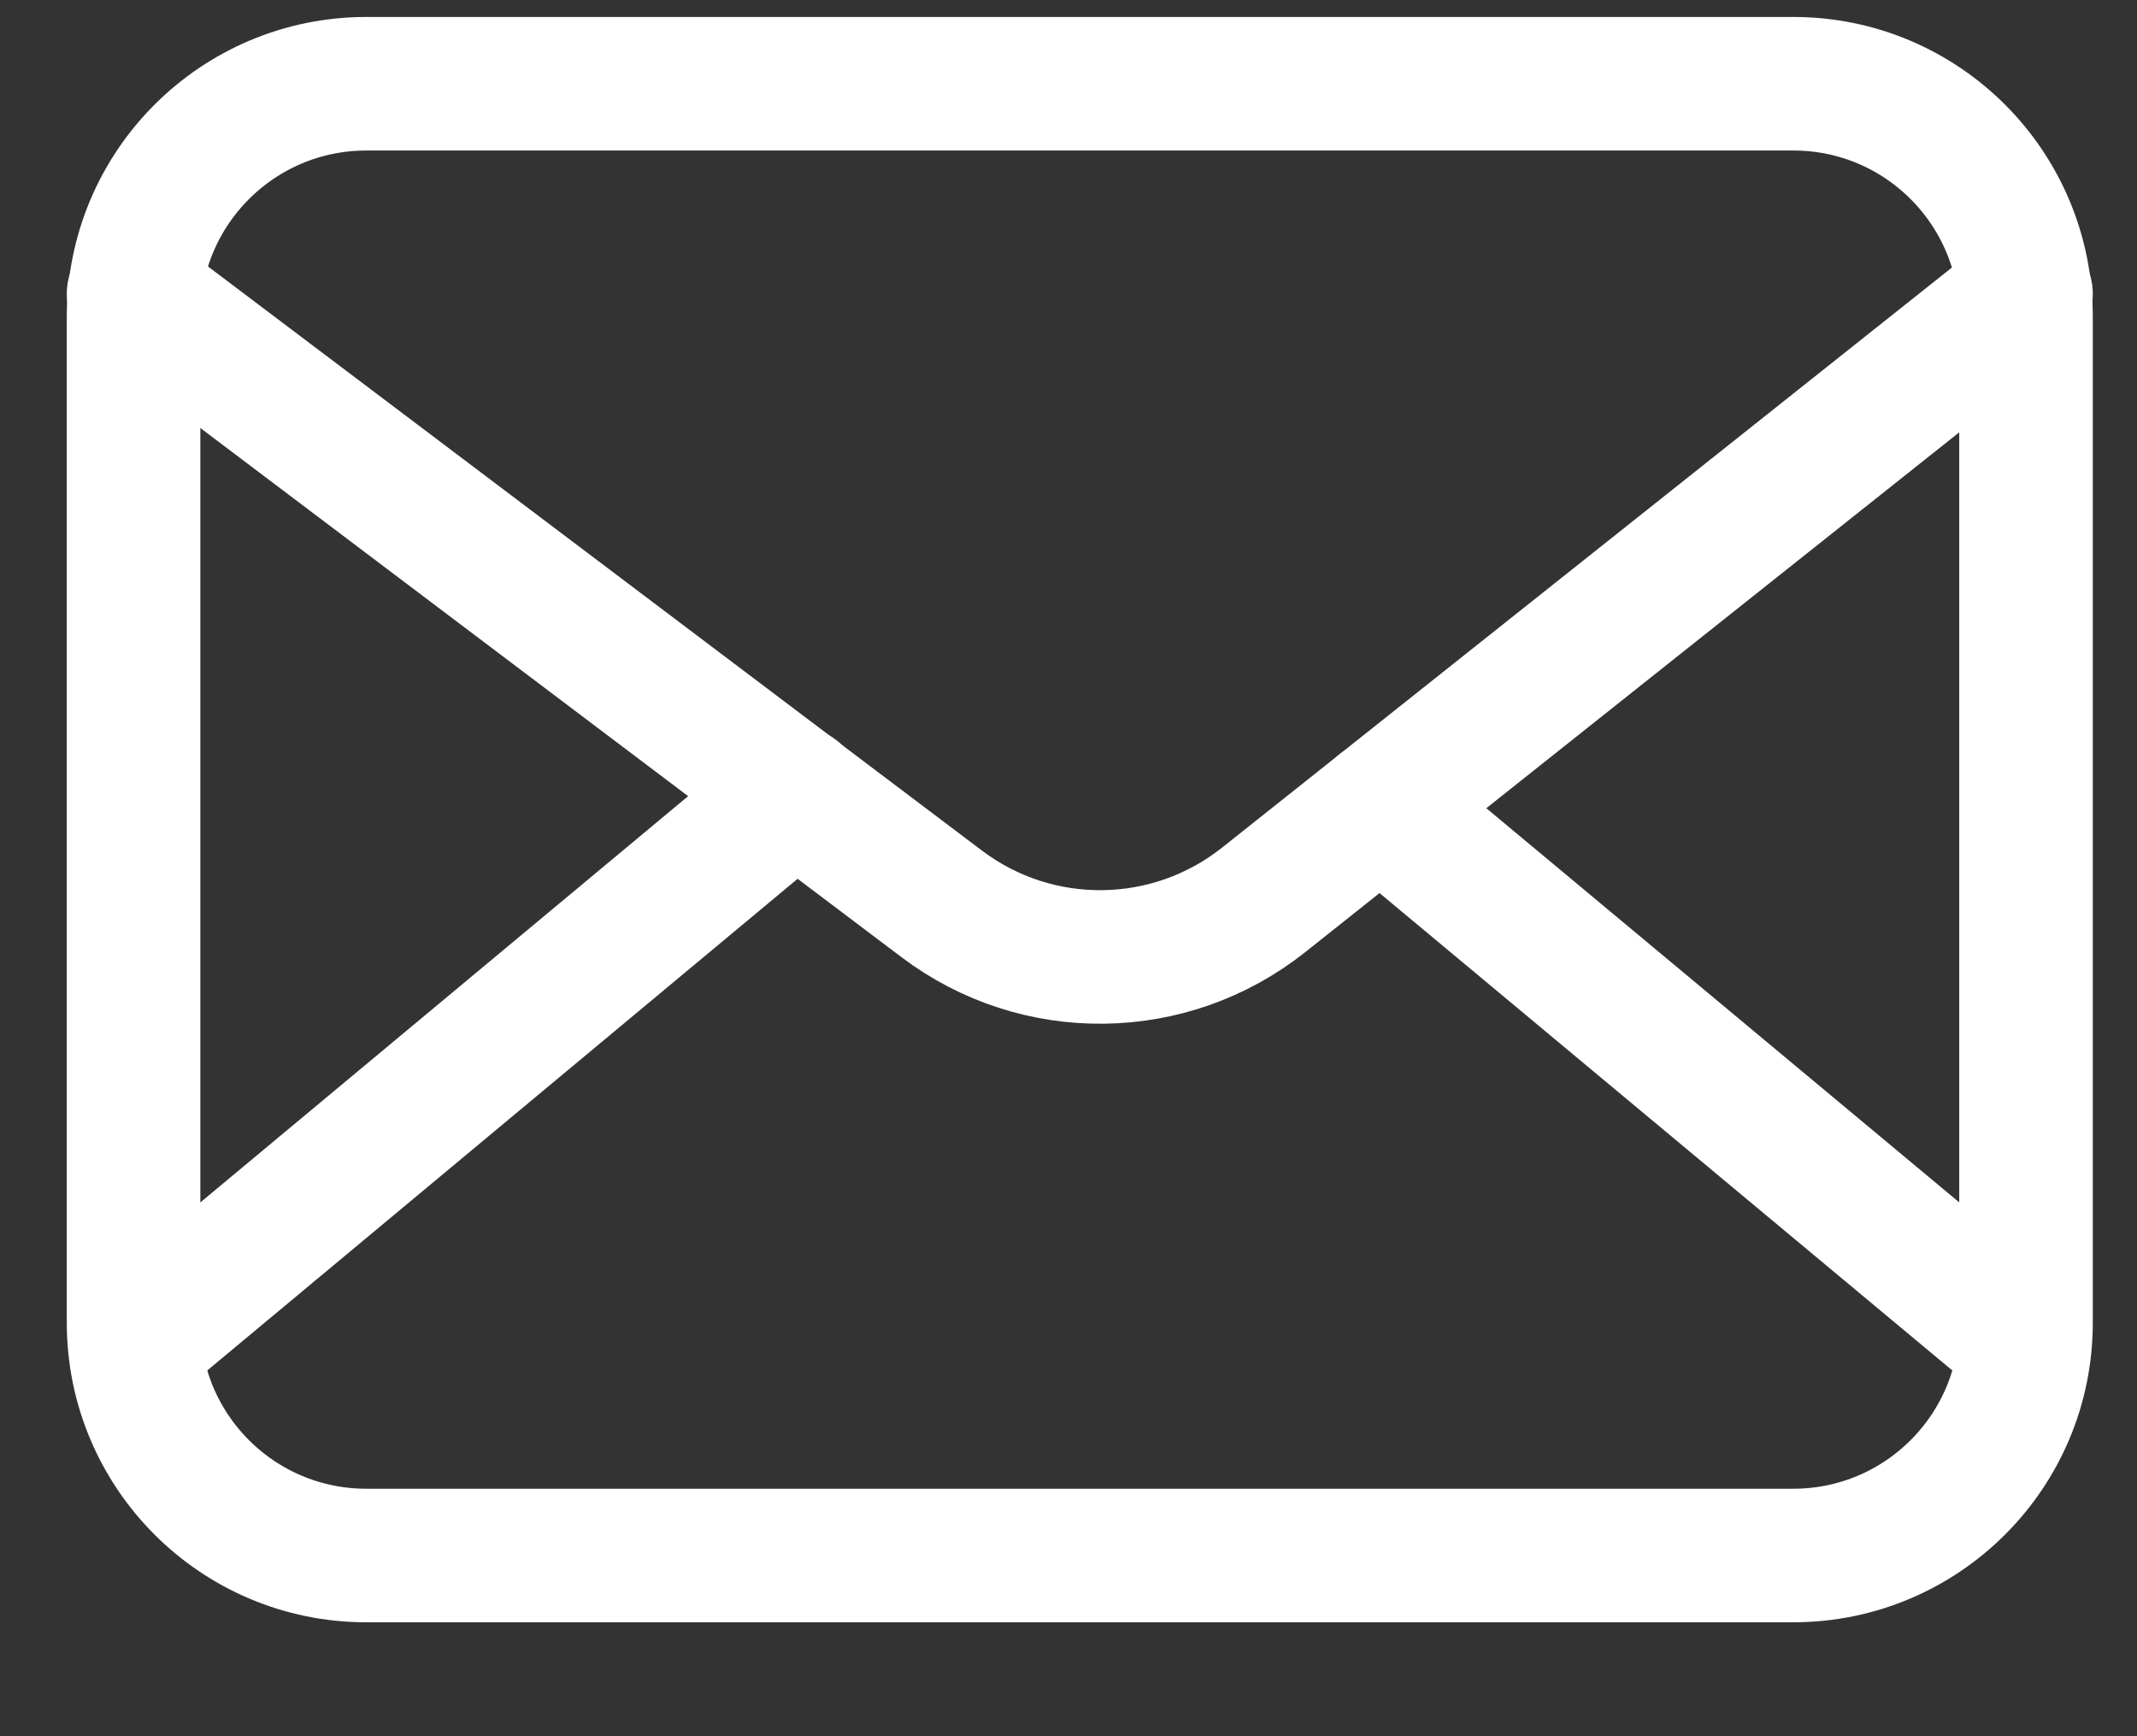 <svg width="16" height="13" viewBox="0 0 16 13" fill="none" xmlns="http://www.w3.org/2000/svg">
<rect x="0" y="0" width="16" height="13" fill="#333333" stroke="none"/>
<path d="M13.426 11.647H2.743C1.78 11.647 1 10.867 1 9.904V2.37C1 1.407 1.78 0.627 2.743 0.627H13.427C14.389 0.627 15.169 1.407 15.169 2.37V9.905C15.169 10.867 14.389 11.647 13.426 11.647V11.647Z" stroke="white" stroke-linecap="round" stroke-linejoin="round"/>
<path d="M1 2.201L7.051 6.768C7.767 7.309 8.758 7.296 9.461 6.738L15.169 2.201" stroke="white" stroke-linecap="round" stroke-linejoin="round"/>
<path d="M10.336 6.042L15.153 10.057" stroke="white" stroke-linecap="round" stroke-linejoin="round"/>
<path d="M1.016 10.057L5.959 5.94" stroke="white" stroke-linecap="round" stroke-linejoin="round"/>
</svg>
